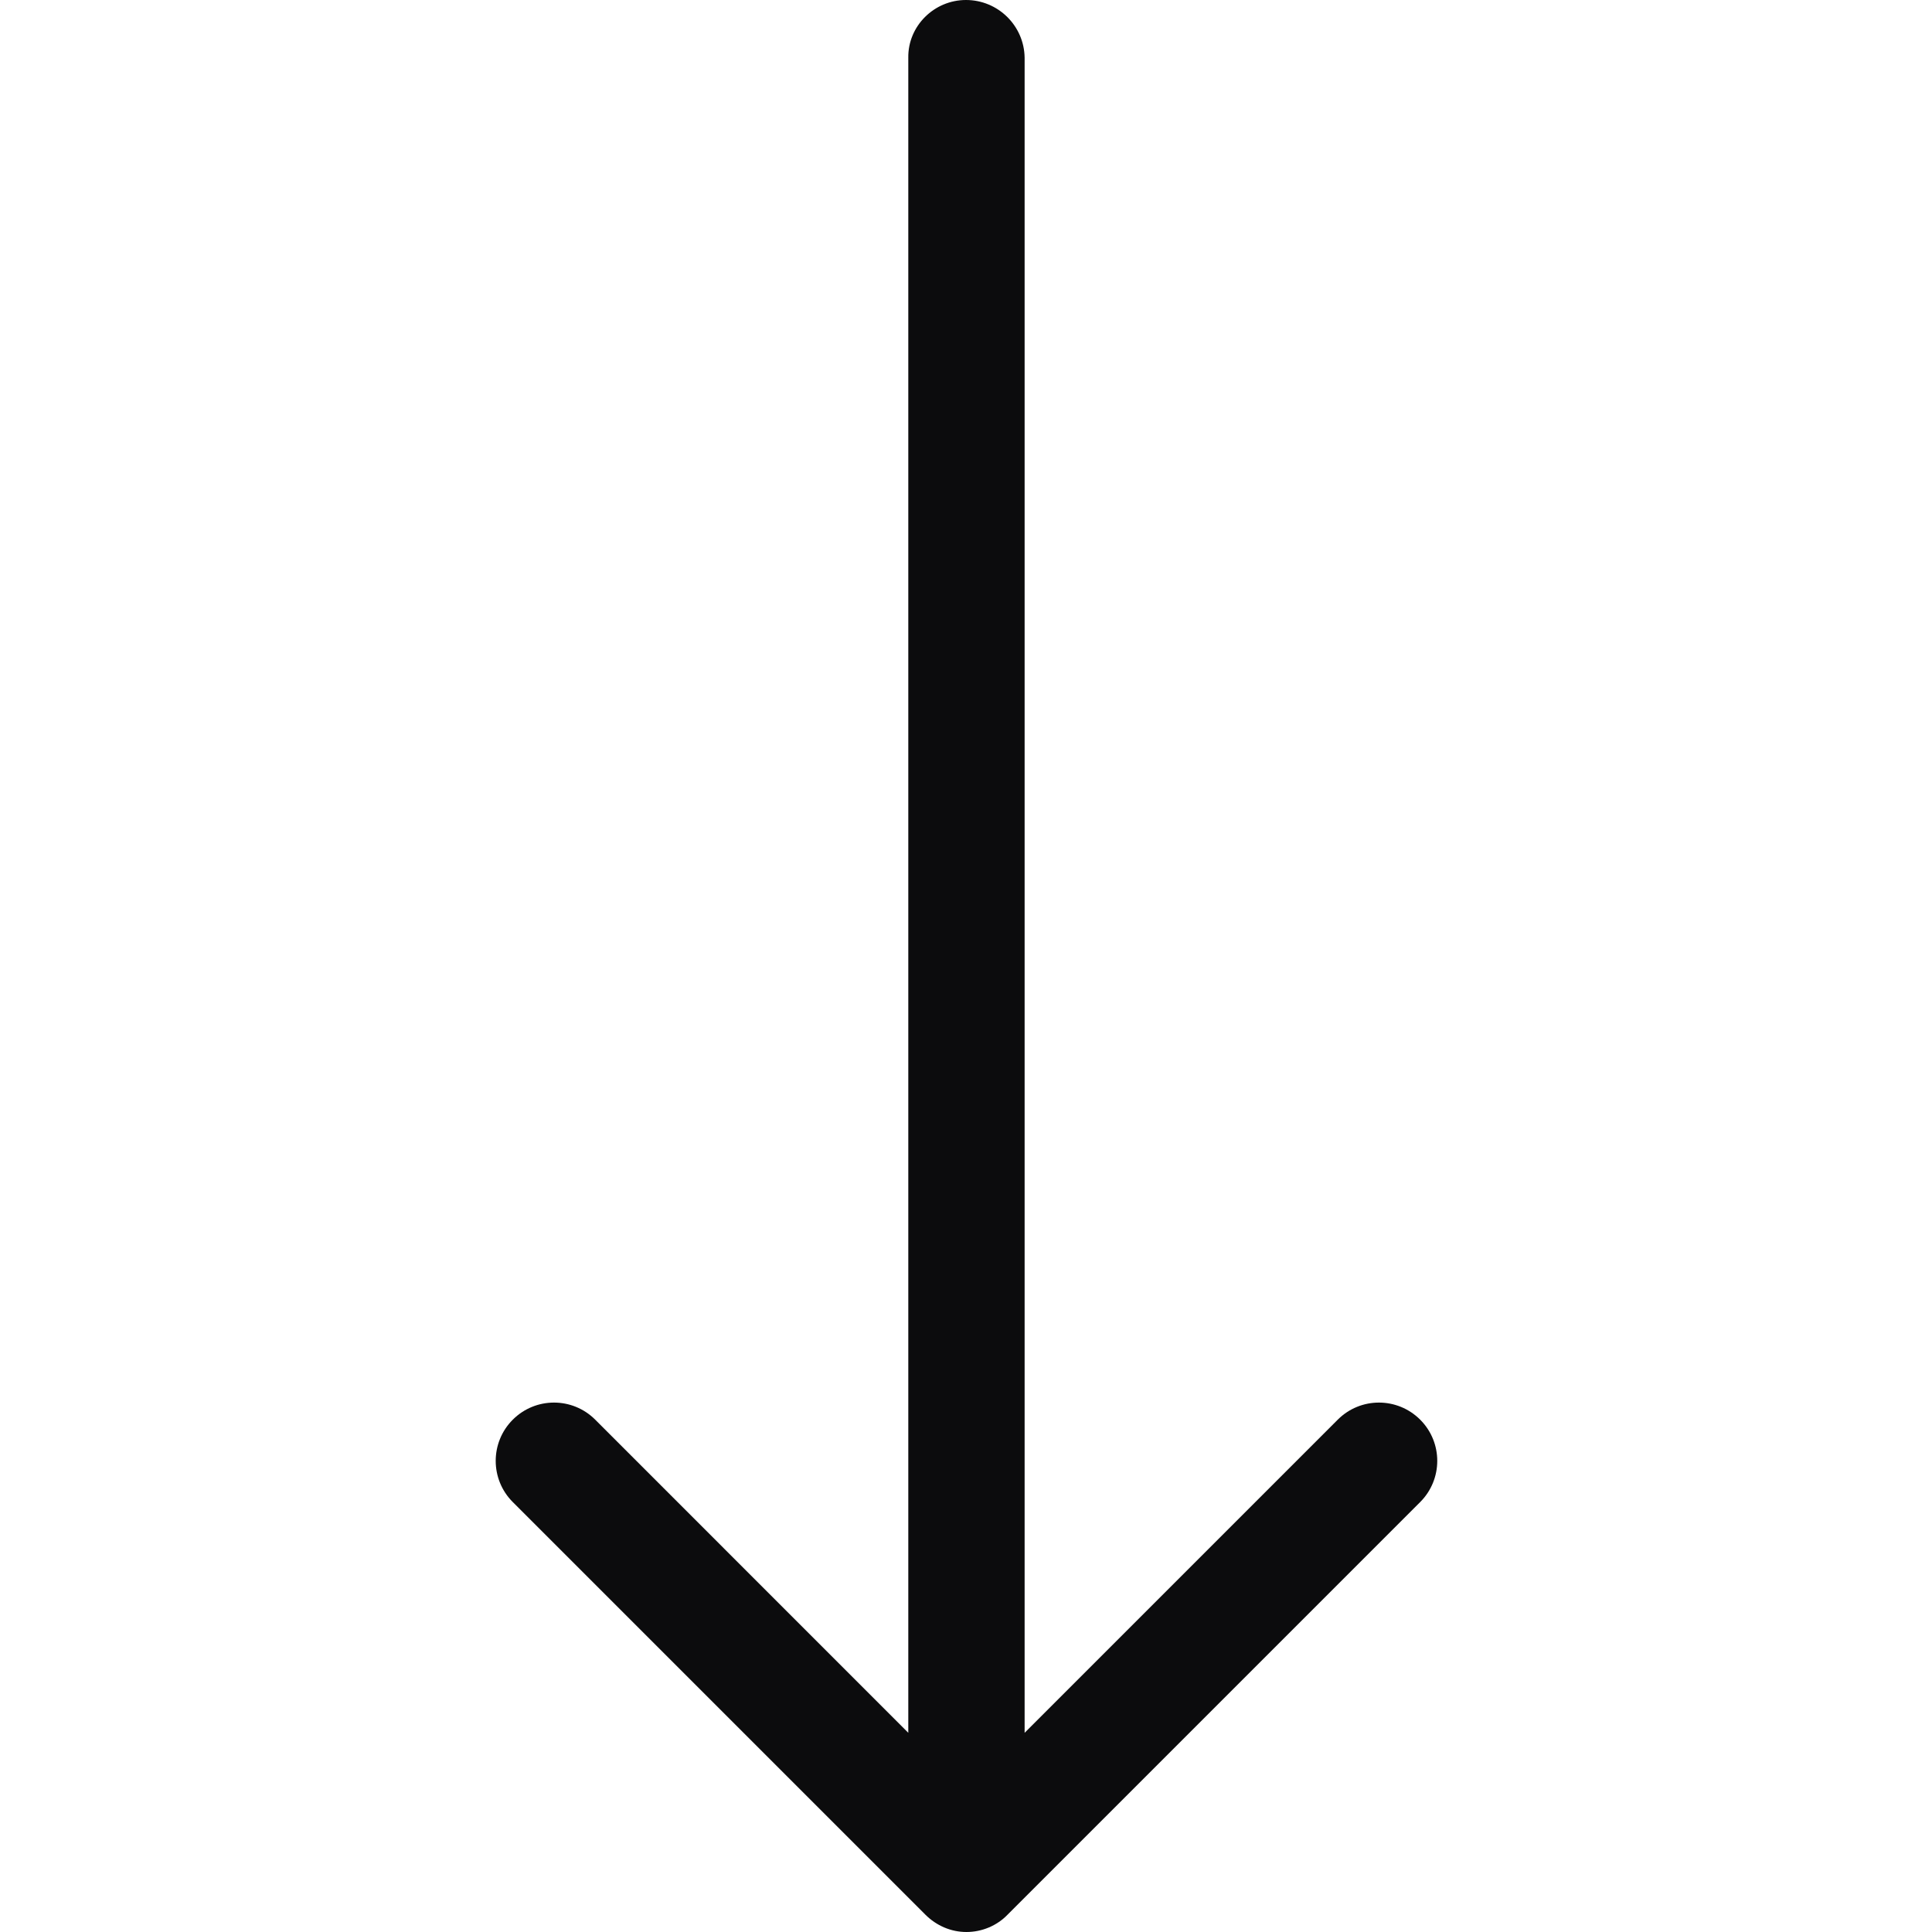 <svg width="38" height="38" viewBox="0 0 38 38" fill="none" xmlns="http://www.w3.org/2000/svg">
<g clip-path="url(#clip0_191_43)">
<path d="M19 -4.05153e-07C18.37 -4.32656e-07 17.856 0.515 17.865 1.134L17.865 34.082L11.707 27.923C11.259 27.475 10.534 27.475 10.086 27.923C9.638 28.371 9.638 29.096 10.086 29.544L18.199 37.657C18.418 37.876 18.704 38 19.009 38C19.314 38 19.61 37.876 19.82 37.657L27.933 29.544C28.381 29.096 28.381 28.371 27.933 27.923C27.484 27.475 26.76 27.475 26.312 27.923L20.153 34.082L20.153 1.134C20.144 0.505 19.629 -3.77649e-07 19 -4.05153e-07Z" fill="#0C0C0D"/>
</g>
<defs>
<clipPath id="clip0_191_43">
<rect width="38" height="38" fill="white" transform="translate(38) rotate(90)"/>
</clipPath>
</defs>
</svg>
